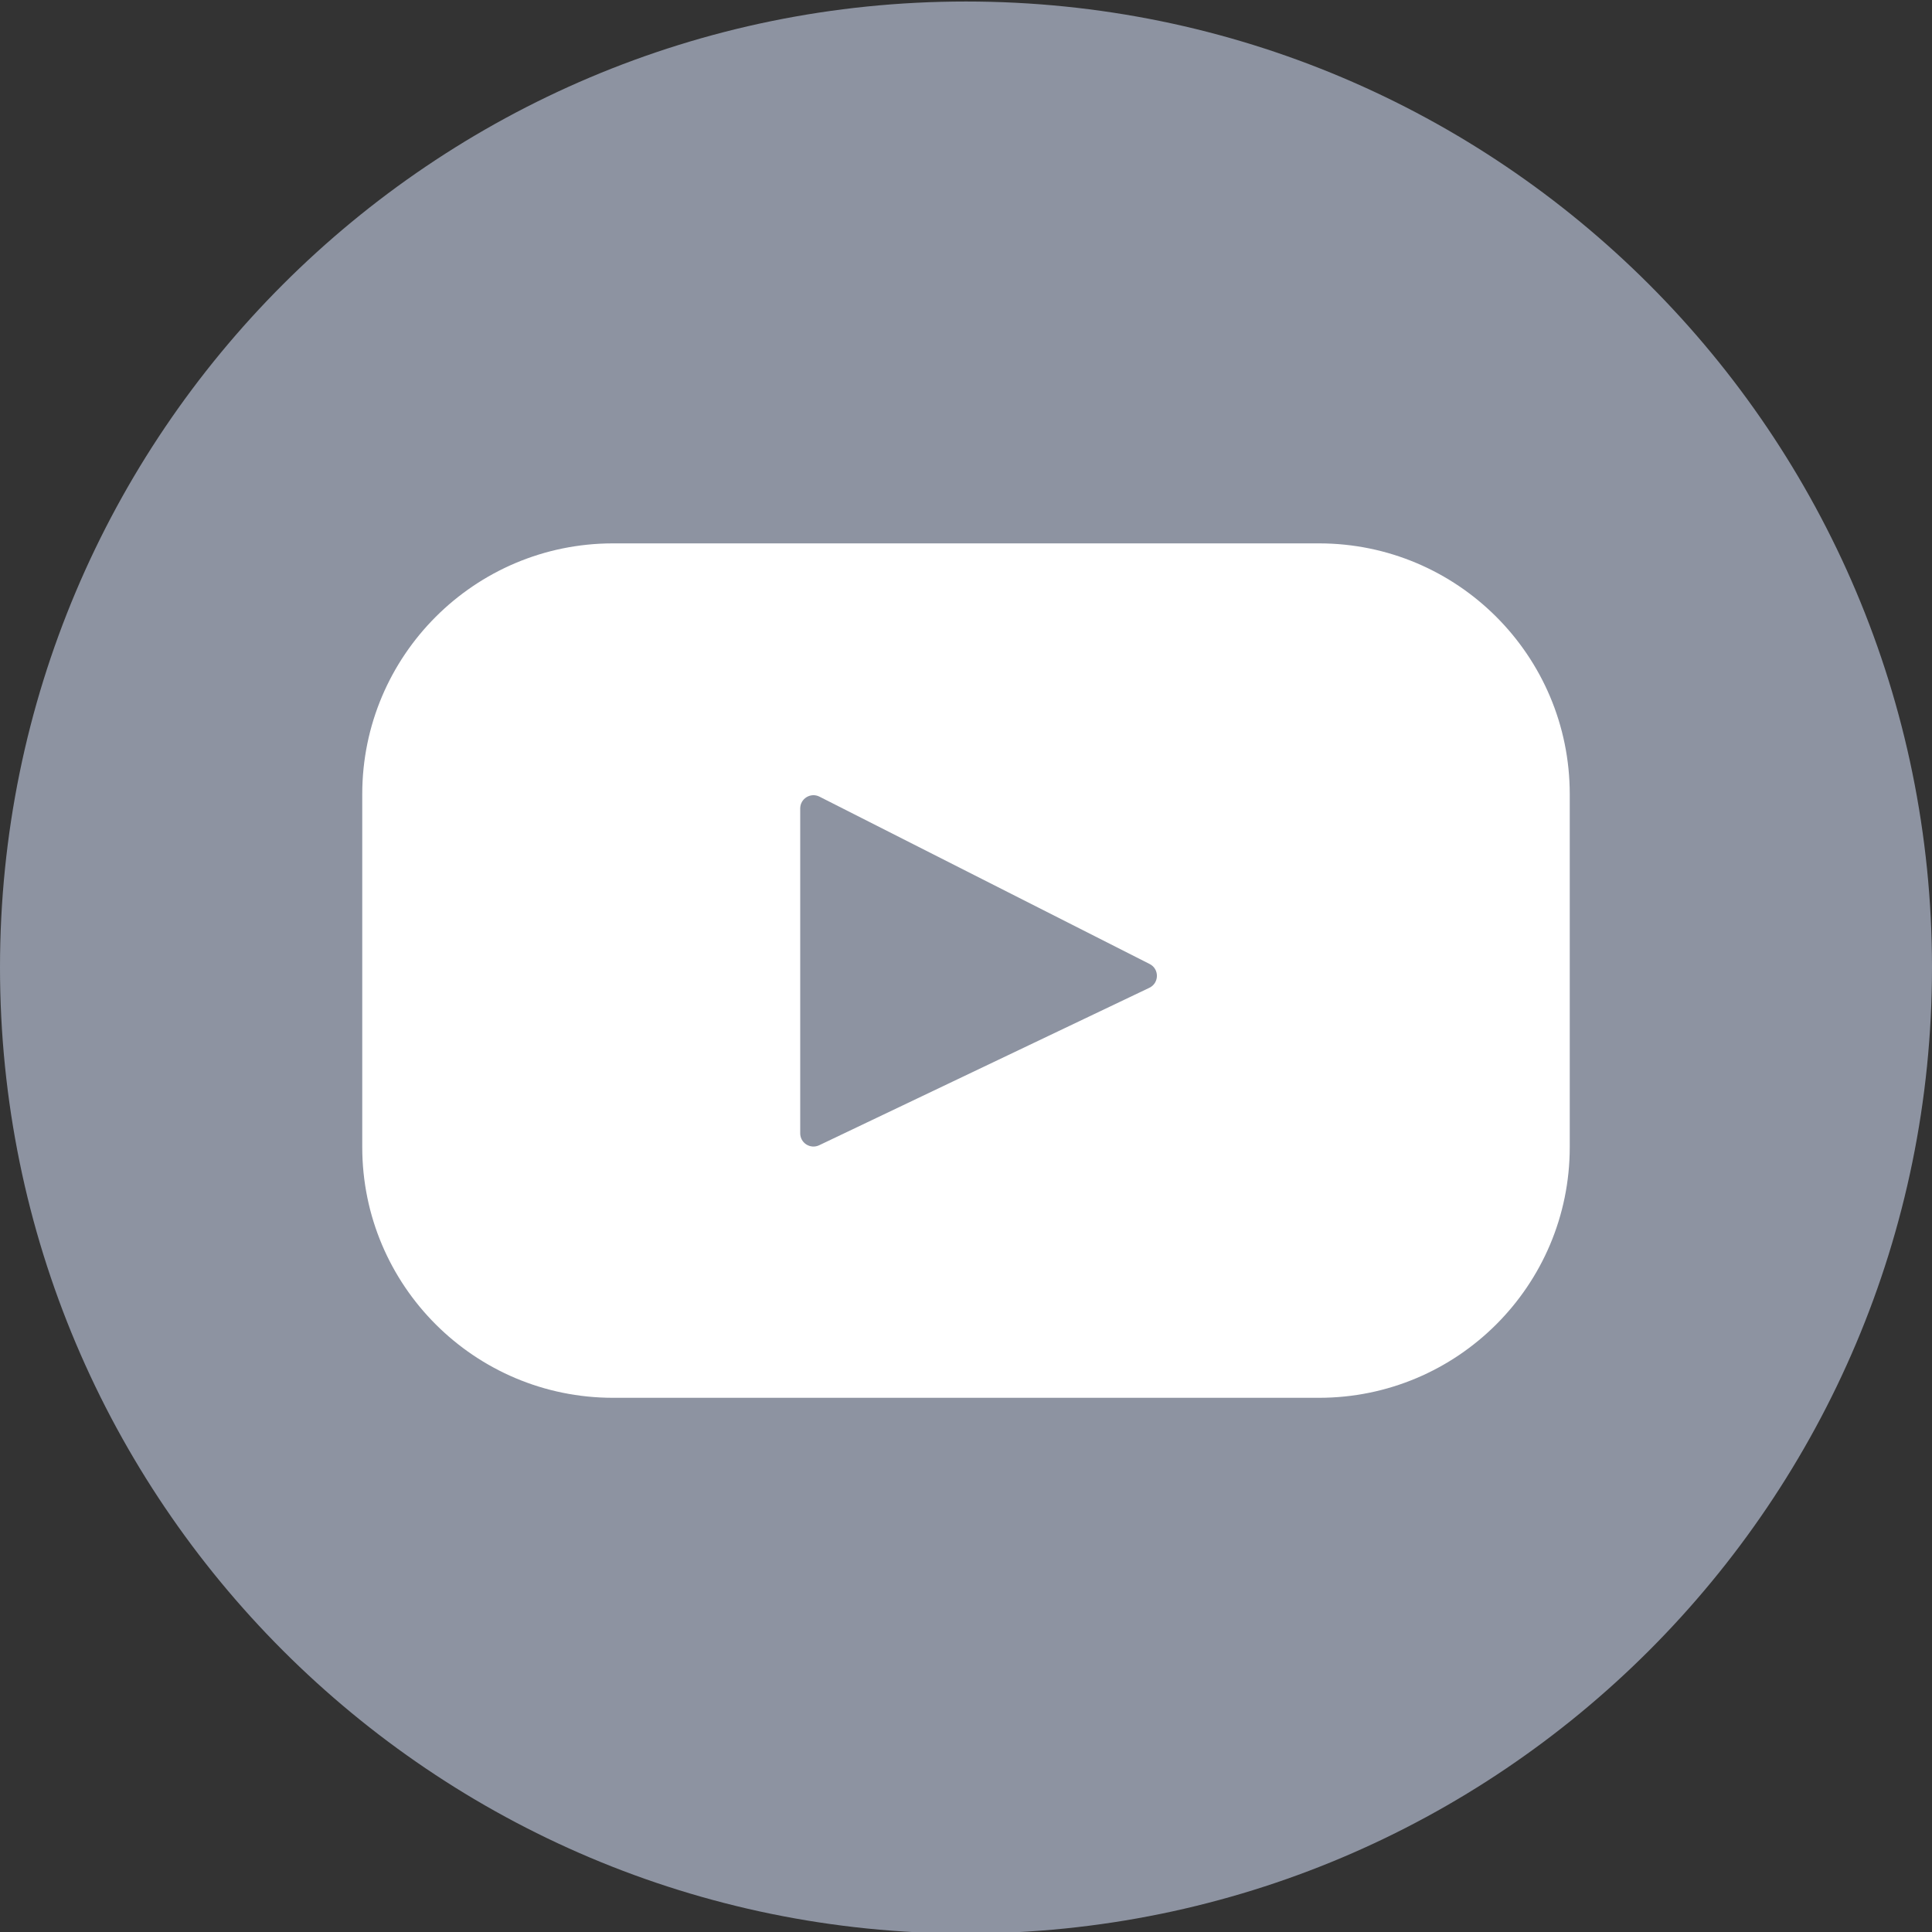<svg width="32" height="32" viewBox="0 0 32 32" fill="none" xmlns="http://www.w3.org/2000/svg">
<rect x="0" y="0" width="32" height="32" fill="#333333" stroke="none"/>
<g clip-path="url(#clip0_103_6650)">
<path d="M16 32.025C24.837 32.025 32 24.861 32 16.025C32 7.188 24.837 0.025 16 0.025C7.163 0.025 0 7.188 0 16.025C0 24.861 7.163 32.025 16 32.025Z" fill="#8D93A1"/>
</g>
<path d="M21.846 9H10.154C7.86 9 6 10.86 6 13.154V18.999C6 21.293 7.86 23.152 10.154 23.152H21.846C24.14 23.152 26 21.293 26 18.999V13.154C26 10.86 24.14 9 21.846 9ZM19.037 16.361L13.568 18.969C13.422 19.038 13.254 18.932 13.254 18.771V13.391C13.254 13.227 13.427 13.121 13.573 13.195L19.042 15.967C19.204 16.049 19.202 16.282 19.037 16.361Z" fill="white"/>
<defs>
<clipPath id="clip0_103_6650">
<rect width="32" height="32" fill="white"/>
</clipPath>
</defs>
</svg>
